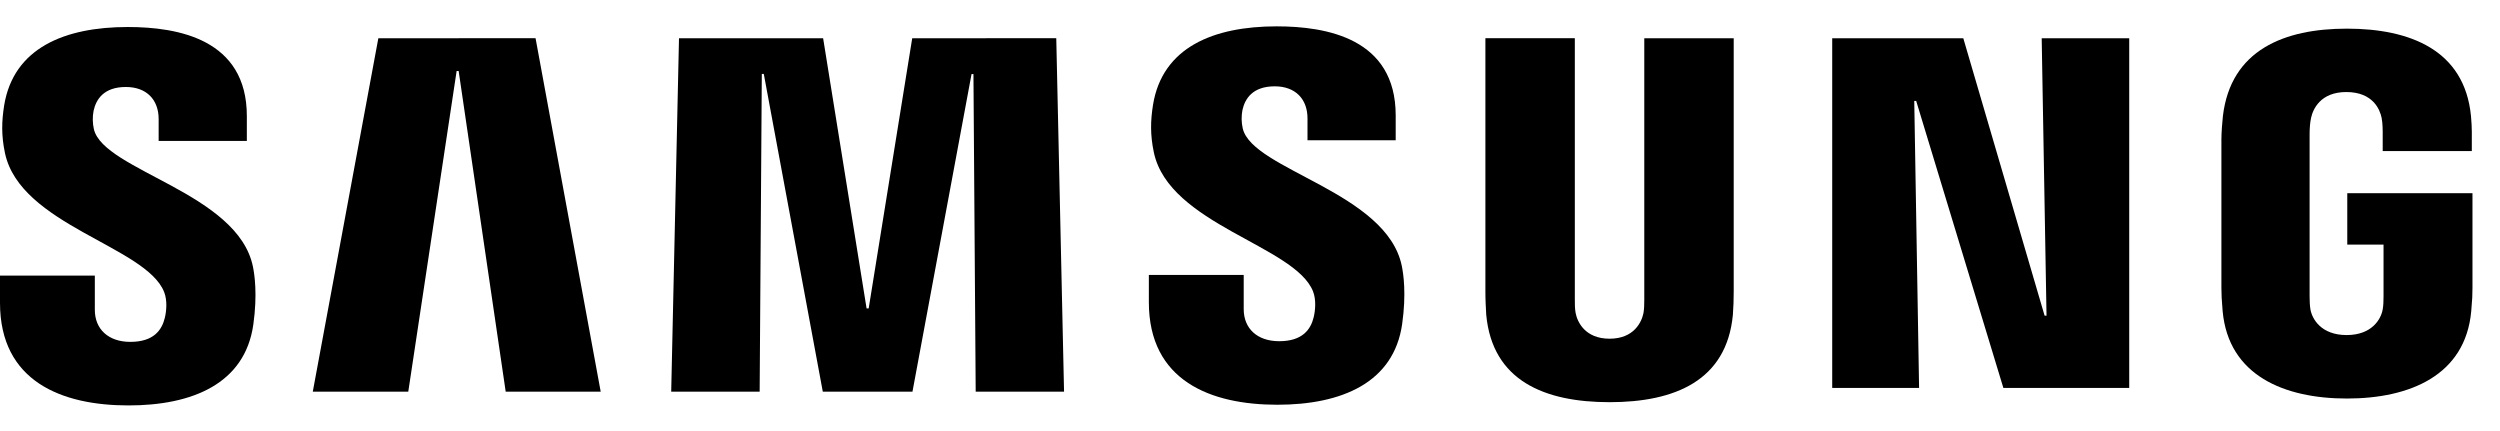 <svg width="87" height="15" viewBox="0 0 87 15" fill="none" xmlns="http://www.w3.org/2000/svg">
<path d="M5.711 10.159C5.829 10.456 5.792 10.837 5.734 11.068C5.633 11.478 5.356 11.897 4.536 11.897C3.768 11.897 3.3 11.452 3.3 10.783V9.59H0V10.537C0 13.28 2.157 14.109 4.47 14.109C6.693 14.109 8.523 13.352 8.815 11.299C8.965 10.237 8.855 9.541 8.803 9.284C8.284 6.709 3.618 5.941 3.268 4.5C3.22 4.287 3.216 4.067 3.257 3.853C3.344 3.457 3.612 3.027 4.38 3.027C5.102 3.027 5.521 3.472 5.521 4.142V4.904H8.59V4.038C8.59 1.358 6.185 0.94 4.446 0.94C2.258 0.94 0.471 1.664 0.144 3.671C0.058 4.22 0.043 4.711 0.173 5.328C0.707 7.84 5.076 8.568 5.711 10.159Z" fill="black"/>
<path d="M13.166 1.332L10.885 13.629H14.208L15.891 2.47H15.961L17.598 13.629H20.904L18.637 1.329L13.166 1.332ZM31.745 1.332L30.23 10.733H30.157L28.645 1.332H23.629L23.358 13.629H26.436L26.511 2.574H26.58L28.633 13.629H31.754L33.81 2.577H33.876L33.954 13.629H37.029L36.758 1.329L31.745 1.332Z" fill="black"/>
<path d="M45.692 10.136C45.81 10.433 45.772 10.814 45.715 11.045C45.614 11.455 45.336 11.874 44.516 11.874C43.748 11.874 43.281 11.429 43.281 10.759V9.567H39.98V10.514C39.98 13.257 42.137 14.085 44.45 14.085C46.673 14.085 48.504 13.329 48.795 11.276C48.946 10.214 48.836 9.518 48.784 9.261C48.264 6.685 43.598 5.917 43.249 4.477C43.2 4.264 43.196 4.044 43.237 3.83C43.324 3.434 43.593 3.004 44.361 3.004C45.082 3.004 45.501 3.449 45.501 4.119V4.881H48.57V4.015C48.57 1.335 46.165 0.917 44.427 0.917C42.238 0.917 40.451 1.641 40.125 3.648C40.038 4.196 40.024 4.687 40.154 5.305C40.688 7.817 45.056 8.545 45.692 10.136Z" fill="black"/>
<path d="M56.014 11.787C56.869 11.787 57.131 11.198 57.192 10.898C57.218 10.765 57.221 10.586 57.221 10.427V1.332H60.333V10.147C60.334 10.417 60.324 10.687 60.304 10.956C60.088 13.251 58.275 13.996 56.014 13.996C53.75 13.996 51.937 13.251 51.721 10.956C51.712 10.834 51.689 10.372 51.692 10.147V1.329H54.804V10.424C54.801 10.586 54.807 10.765 54.833 10.898C54.891 11.198 55.156 11.787 56.014 11.787ZM71.051 1.332L71.219 10.985H71.152L68.323 1.332H63.761V13.499H66.784L66.616 3.512H66.683L69.717 13.499H74.097V1.332H71.051ZM81.662 11.66C82.551 11.66 82.863 11.097 82.918 10.765C82.944 10.629 82.947 10.456 82.947 10.303V8.513H81.685V6.723H86.042V10.02C86.042 10.251 86.036 10.419 85.999 10.829C85.796 13.069 83.853 13.869 81.673 13.869C79.493 13.869 77.553 13.069 77.348 10.829C77.314 10.419 77.305 10.251 77.305 10.02V4.846C77.305 4.627 77.334 4.24 77.357 4.038C77.631 1.736 79.493 0.997 81.673 0.997C83.853 0.997 85.765 1.731 85.99 4.035C86.03 4.427 86.019 4.843 86.019 4.843V5.256H82.918V4.566C82.918 4.566 82.918 4.277 82.88 4.098C82.823 3.827 82.592 3.203 81.65 3.203C80.755 3.203 80.493 3.795 80.426 4.098C80.389 4.26 80.374 4.479 80.374 4.679V10.3C80.374 10.456 80.38 10.629 80.403 10.768C80.461 11.097 80.773 11.66 81.662 11.66Z" fill="black"/>
</svg>
